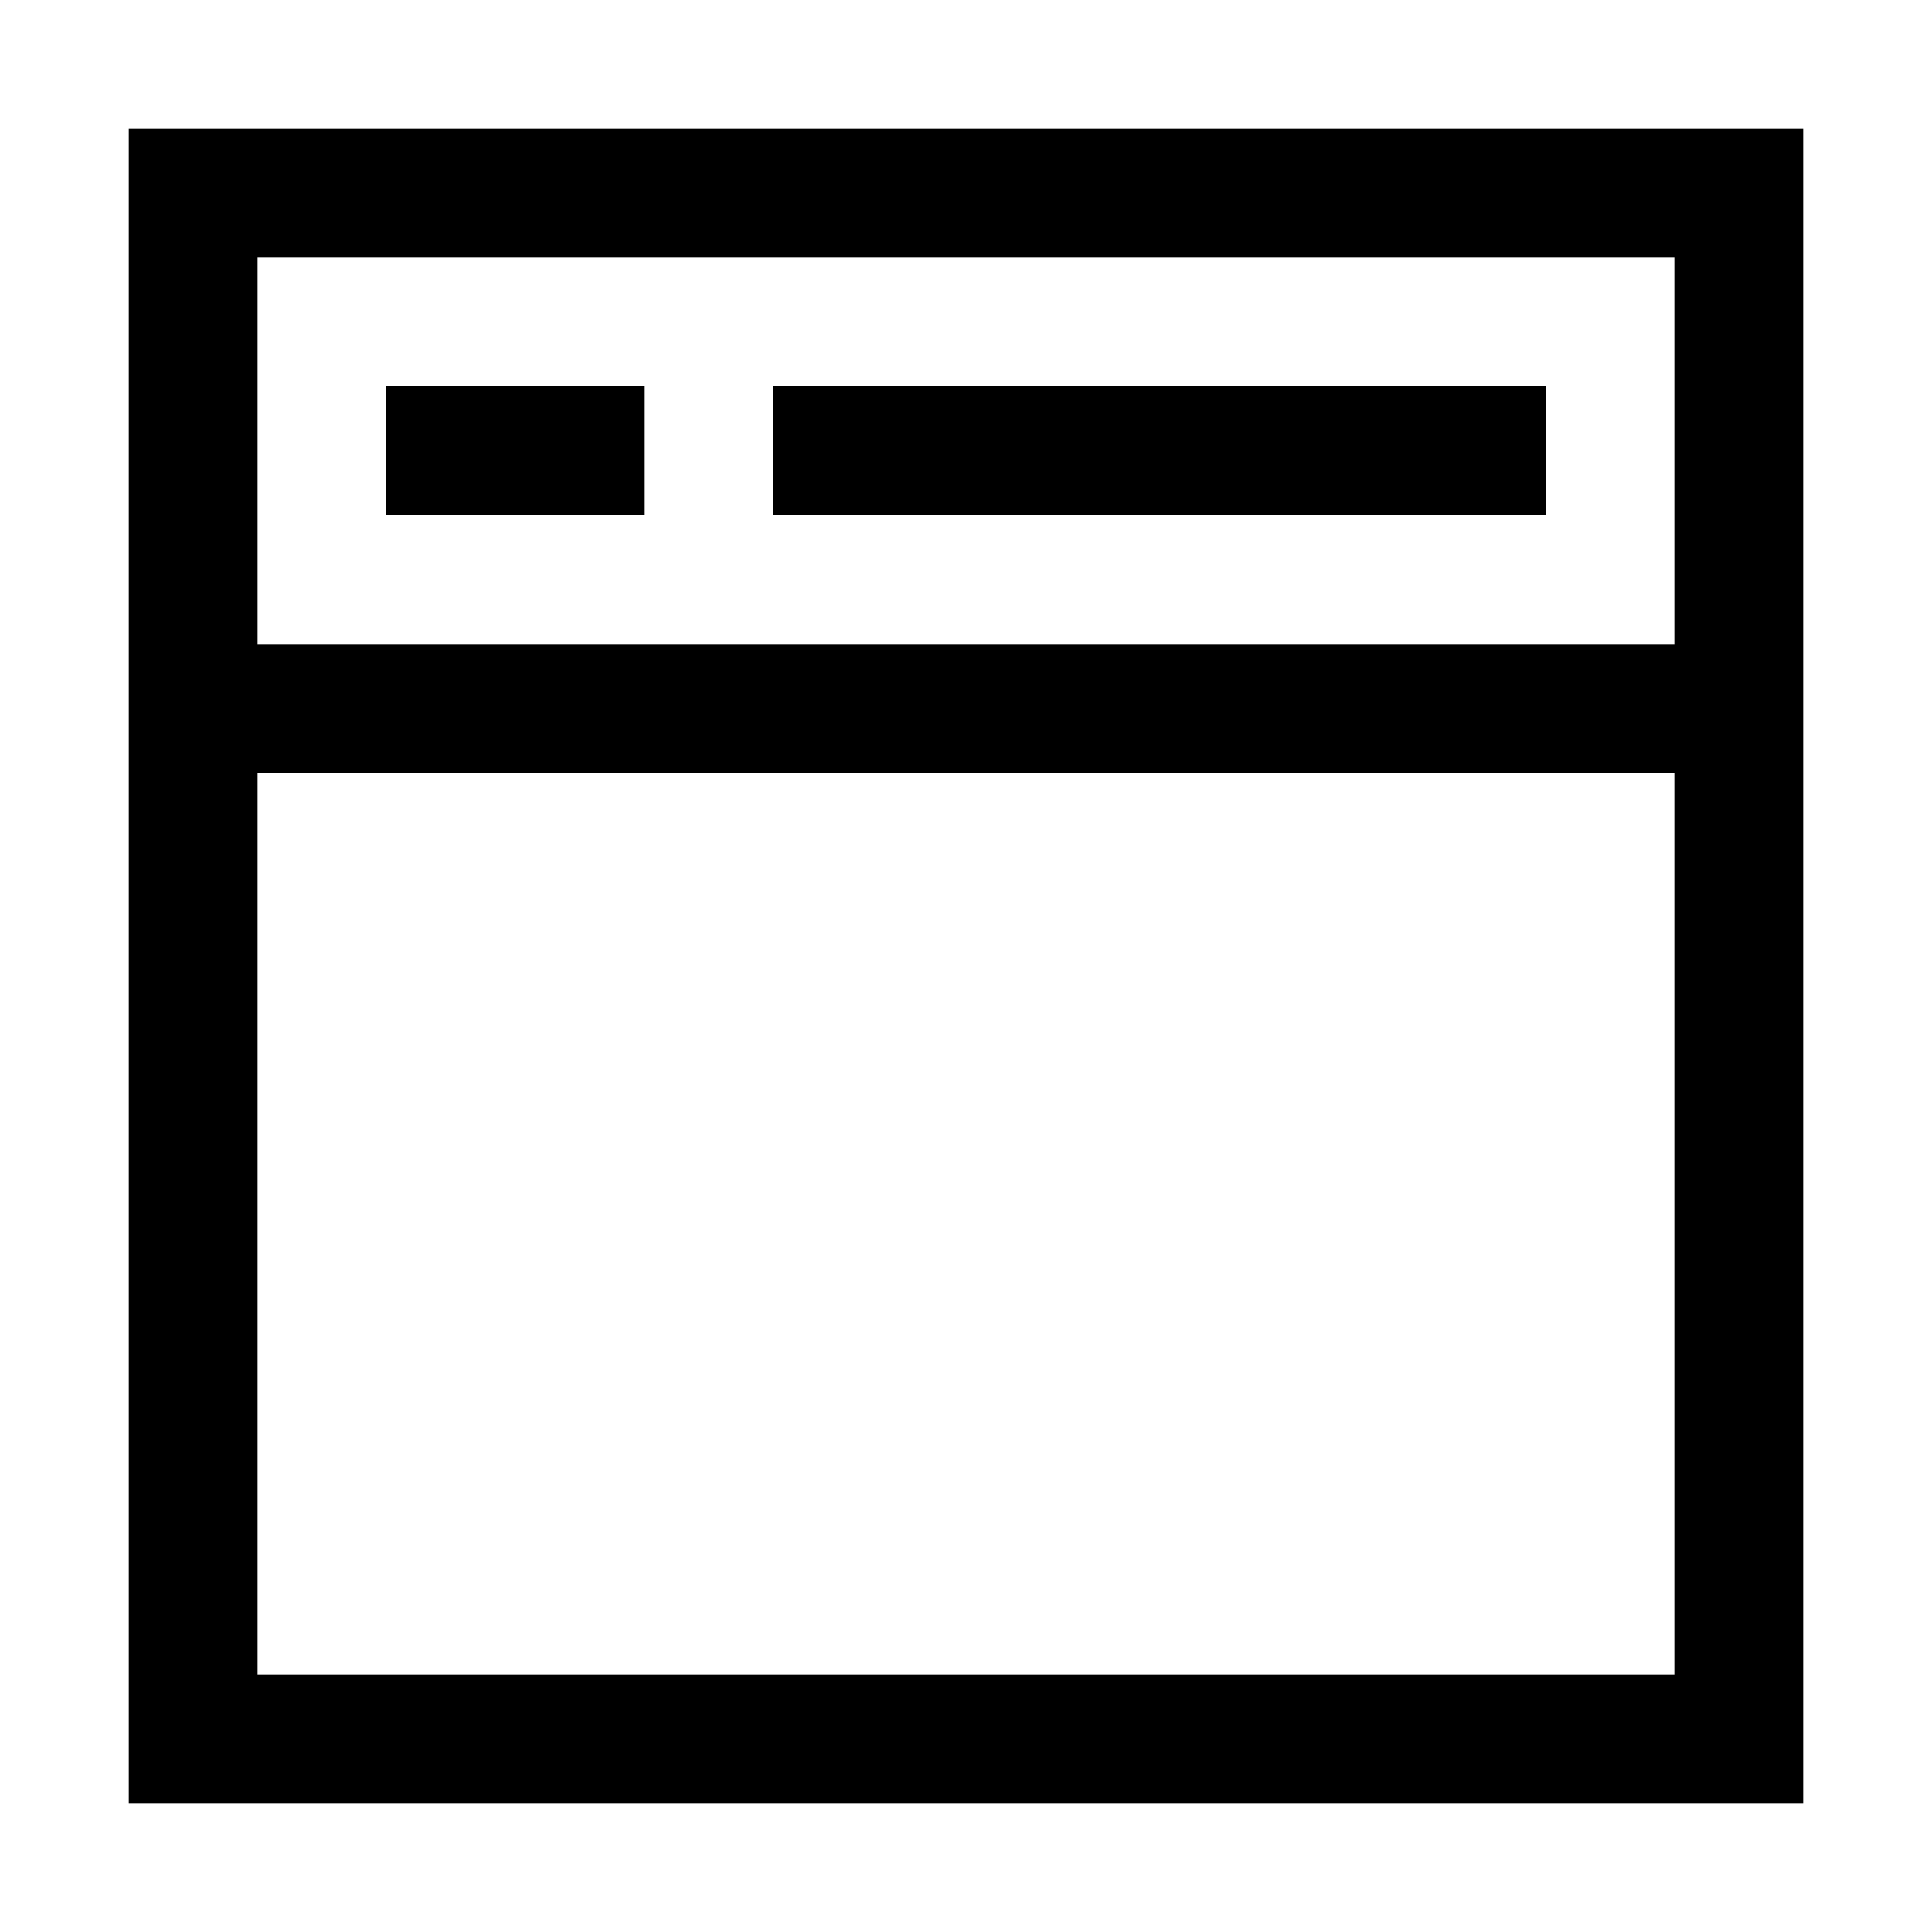 <svg width="30" height="30" viewBox="0 0 30 30" aria-hidden="true" xmlns="http://www.w3.org/2000/svg">
    <path d="M10 6h-4v2h4v-2zm14 0h-12v2h12v-2zm-22-4v26h26v-26h-26zm24 24h-22v-14h22v14zm0-16h-22v-6h22v6z"></path>
</svg>